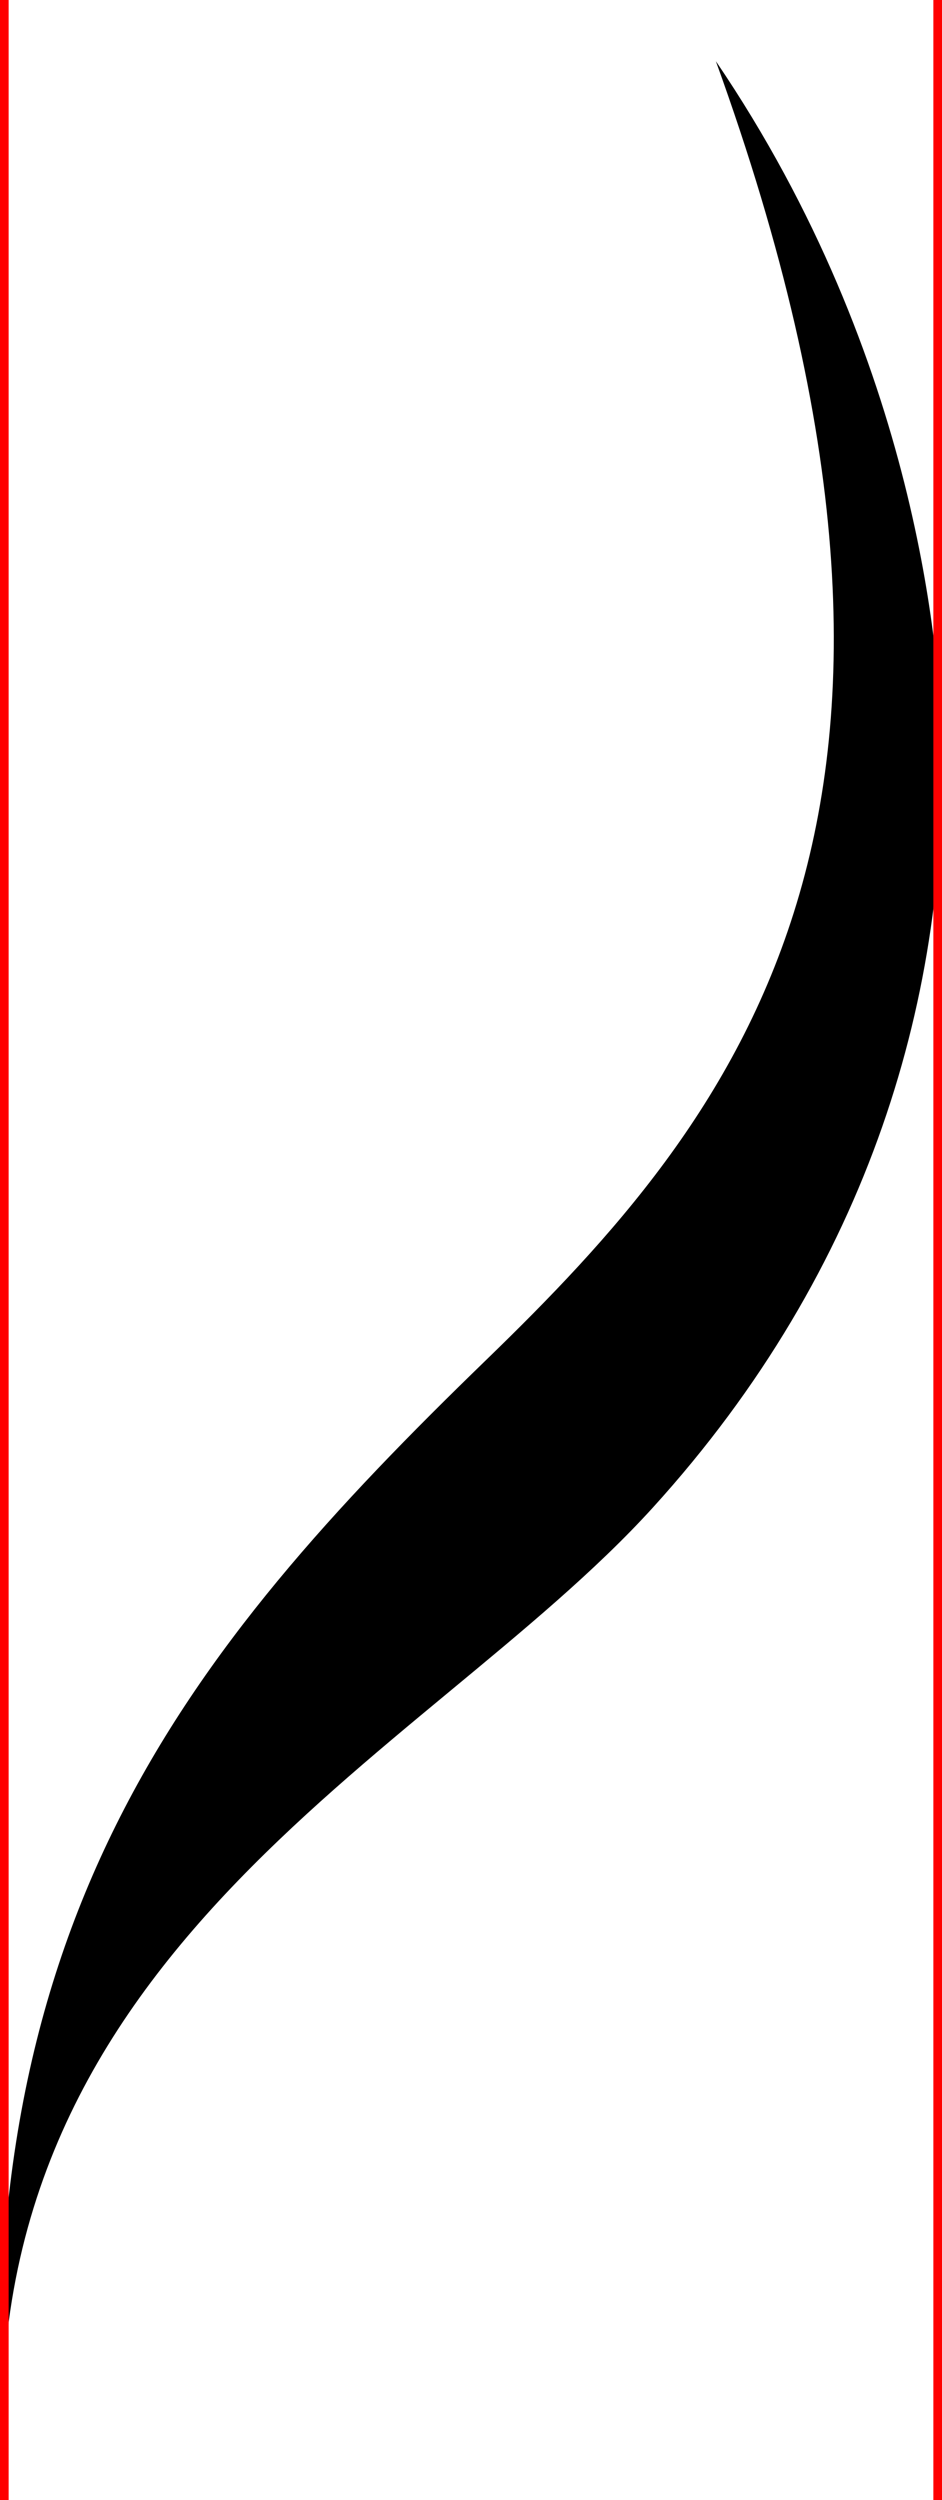 <?xml version="1.0" encoding="UTF-8" standalone="no"?>
<!-- Created with Inkscape (http://www.inkscape.org/) -->

<svg
   xmlns:dc="http://purl.org/dc/elements/1.1/"
   xmlns:cc="http://creativecommons.org/ns#"
   xmlns:rdf="http://www.w3.org/1999/02/22-rdf-syntax-ns#"
   xmlns:svg="http://www.w3.org/2000/svg"
   xmlns="http://www.w3.org/2000/svg"
   xmlns:sodipodi="http://sodipodi.sourceforge.net/DTD/sodipodi-0.dtd"
   xmlns:inkscape="http://www.inkscape.org/namespaces/inkscape"
   version="1.0"
   width="10.918"
   height="28.972"
   id="svg1572"
   inkscape:version="0.48.4 r9939"
   sodipodi:docname="flag_common_down.svg">
  <sodipodi:namedview
     pagecolor="#ffffff"
     bordercolor="#666666"
     borderopacity="1"
     objecttolerance="10"
     gridtolerance="10"
     guidetolerance="10"
     inkscape:pageopacity="0"
     inkscape:pageshadow="2"
     inkscape:window-width="1440"
     inkscape:window-height="837"
     id="namedview9"
     showgrid="false"
     showguides="true"
     inkscape:guide-bbox="true"
     inkscape:snap-page="true"
     inkscape:snap-center="true"
     inkscape:snap-object-midpoints="true"
     inkscape:snap-midpoints="true"
     inkscape:snap-smooth-nodes="true"
     inkscape:object-nodes="true"
     inkscape:object-paths="true"
     inkscape:snap-intersection-paths="true"
     inkscape:zoom="11.313709"
     inkscape:cx="35.855204"
     inkscape:cy="7.7950255"
     inkscape:window-x="-8"
     inkscape:window-y="-8"
     inkscape:window-maximized="1"
     inkscape:current-layer="svg1572">
    <sodipodi:guide
       orientation="0,1"
       position="21.764,16.028"
       id="guide3760" />
    <sodipodi:guide
       orientation="0,1"
       position="14.037,44.25"
       id="guide3762" />
    <sodipodi:guide
       orientation="1,0"
       position="0,41.854"
       id="guide3772" />
    <sodipodi:guide
       orientation="1,0"
       position="24.386,37.182"
       id="guide3774" />
    <sodipodi:guide
       orientation="1,0"
       position="10.918,8.063"
       id="guide2988" />
  </sodipodi:namedview>
  <defs
     id="defs1575" />
  <path
     inkscape:connector-curvature="0"
     id="path16486"
     style="fill:#000000;fill-opacity:1;fill-rule:evenodd;stroke:none"
     d="m 0.066,28.972 c -0.562,-6.312 4.843,-8.574 7.5,-11.5 2.526,-2.781 3.449,-5.99 3.345,-8.996 -0.028,-0.803 -0.245,-4.28 -2.614,-7.767 3.168,8.747 0.218,12.258 -2.663,15.052 -3.49,3.383 -6.086,6.572 -5.568,13.211 z" />
  <g
     inkscape:groupmode="layer"
     id="bounds"
     inkscape:label="Layer">
    <rect
       style="fill:none;stroke:#ff0000;stroke-width:0.2;"
       id="rect3776"
       width="10.918"
       height="38.532"
       x="0"
       y="-8.85" />
  </g>
</svg>

